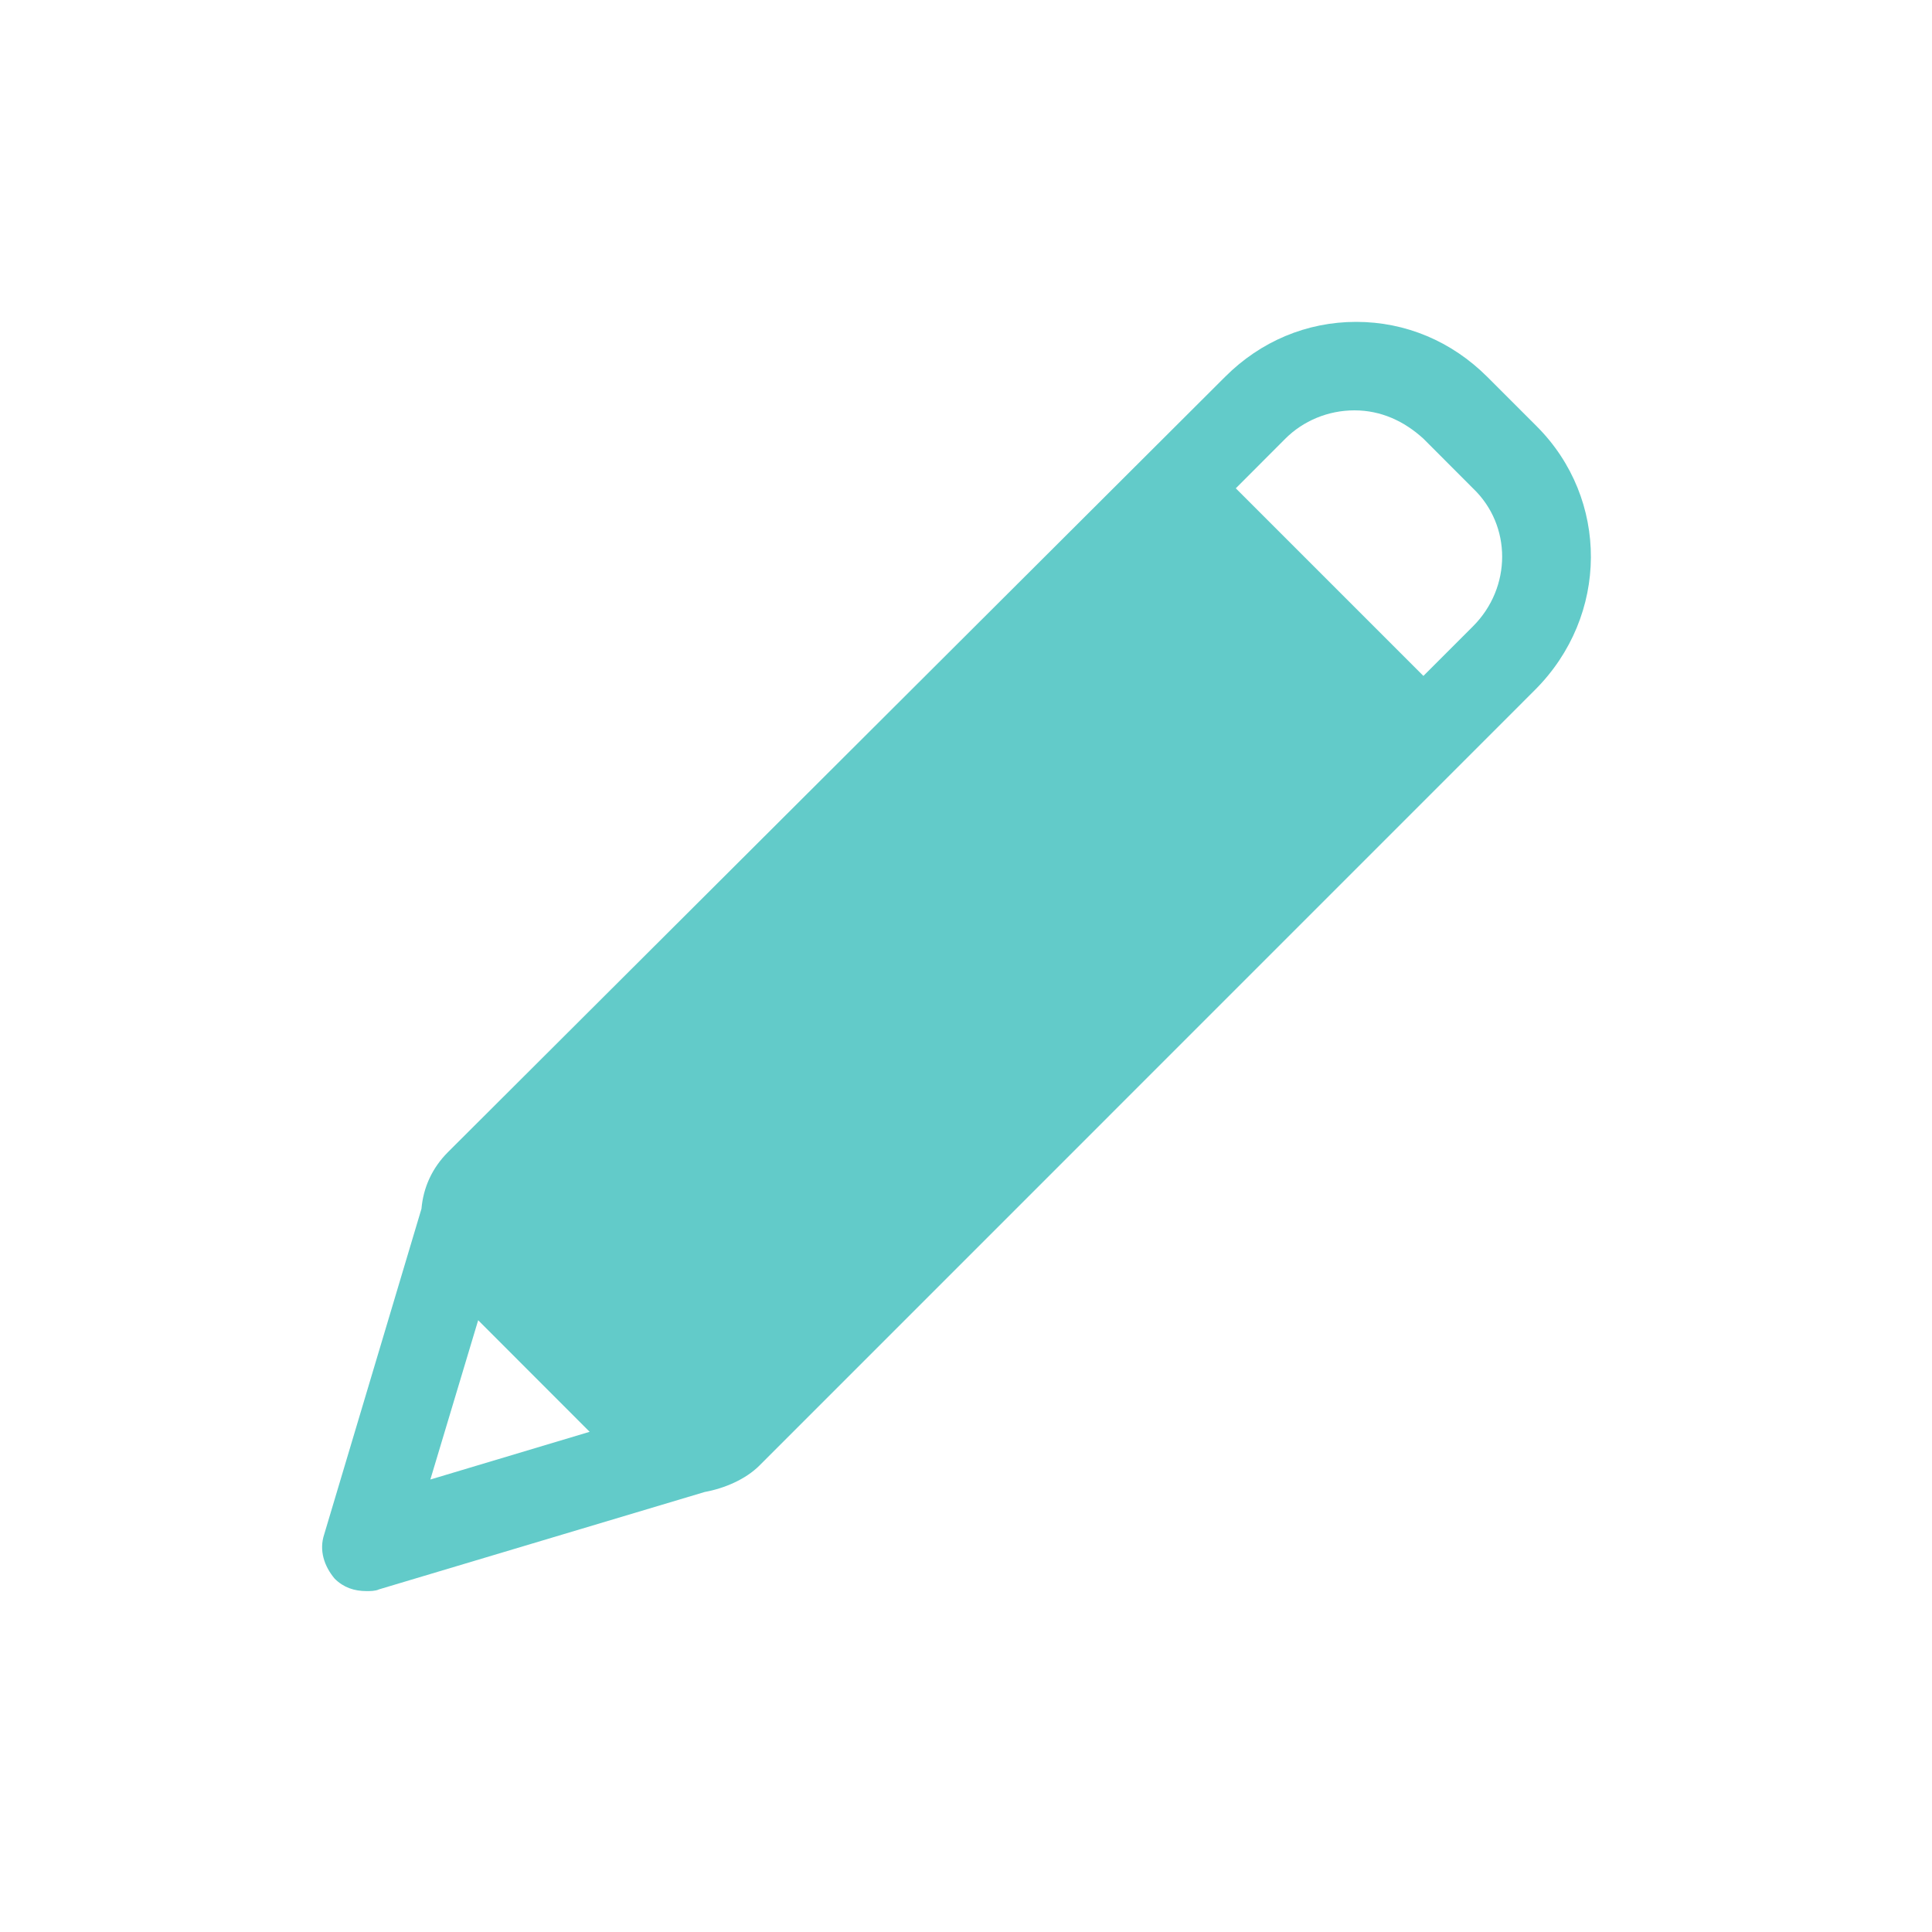 <svg width="20" height="20" viewBox="0 0 20 20" fill="none" xmlns="http://www.w3.org/2000/svg">
<path d="M15.908 4.413L15.395 3.9C15.028 3.534 14.552 3.332 14.039 3.332C13.526 3.332 13.049 3.534 12.683 3.9L4.638 11.926C4.473 12.091 4.382 12.293 4.363 12.513L3.356 15.884C3.301 16.049 3.356 16.214 3.465 16.343C3.557 16.434 3.667 16.471 3.795 16.471C3.832 16.471 3.887 16.471 3.924 16.453L7.295 15.445C7.497 15.408 7.717 15.316 7.863 15.17L15.889 7.143C16.659 6.374 16.659 5.164 15.908 4.413L15.908 4.413ZM4.95 13.667L6.104 14.822L4.455 15.316L4.95 13.667ZM15.248 6.484L14.735 6.997L12.793 5.055L13.306 4.541C13.489 4.358 13.746 4.248 14.021 4.248C14.295 4.248 14.534 4.358 14.735 4.541L15.248 5.055C15.651 5.439 15.651 6.081 15.248 6.484L15.248 6.484Z" fill="#62CBC9"/>
</svg>

